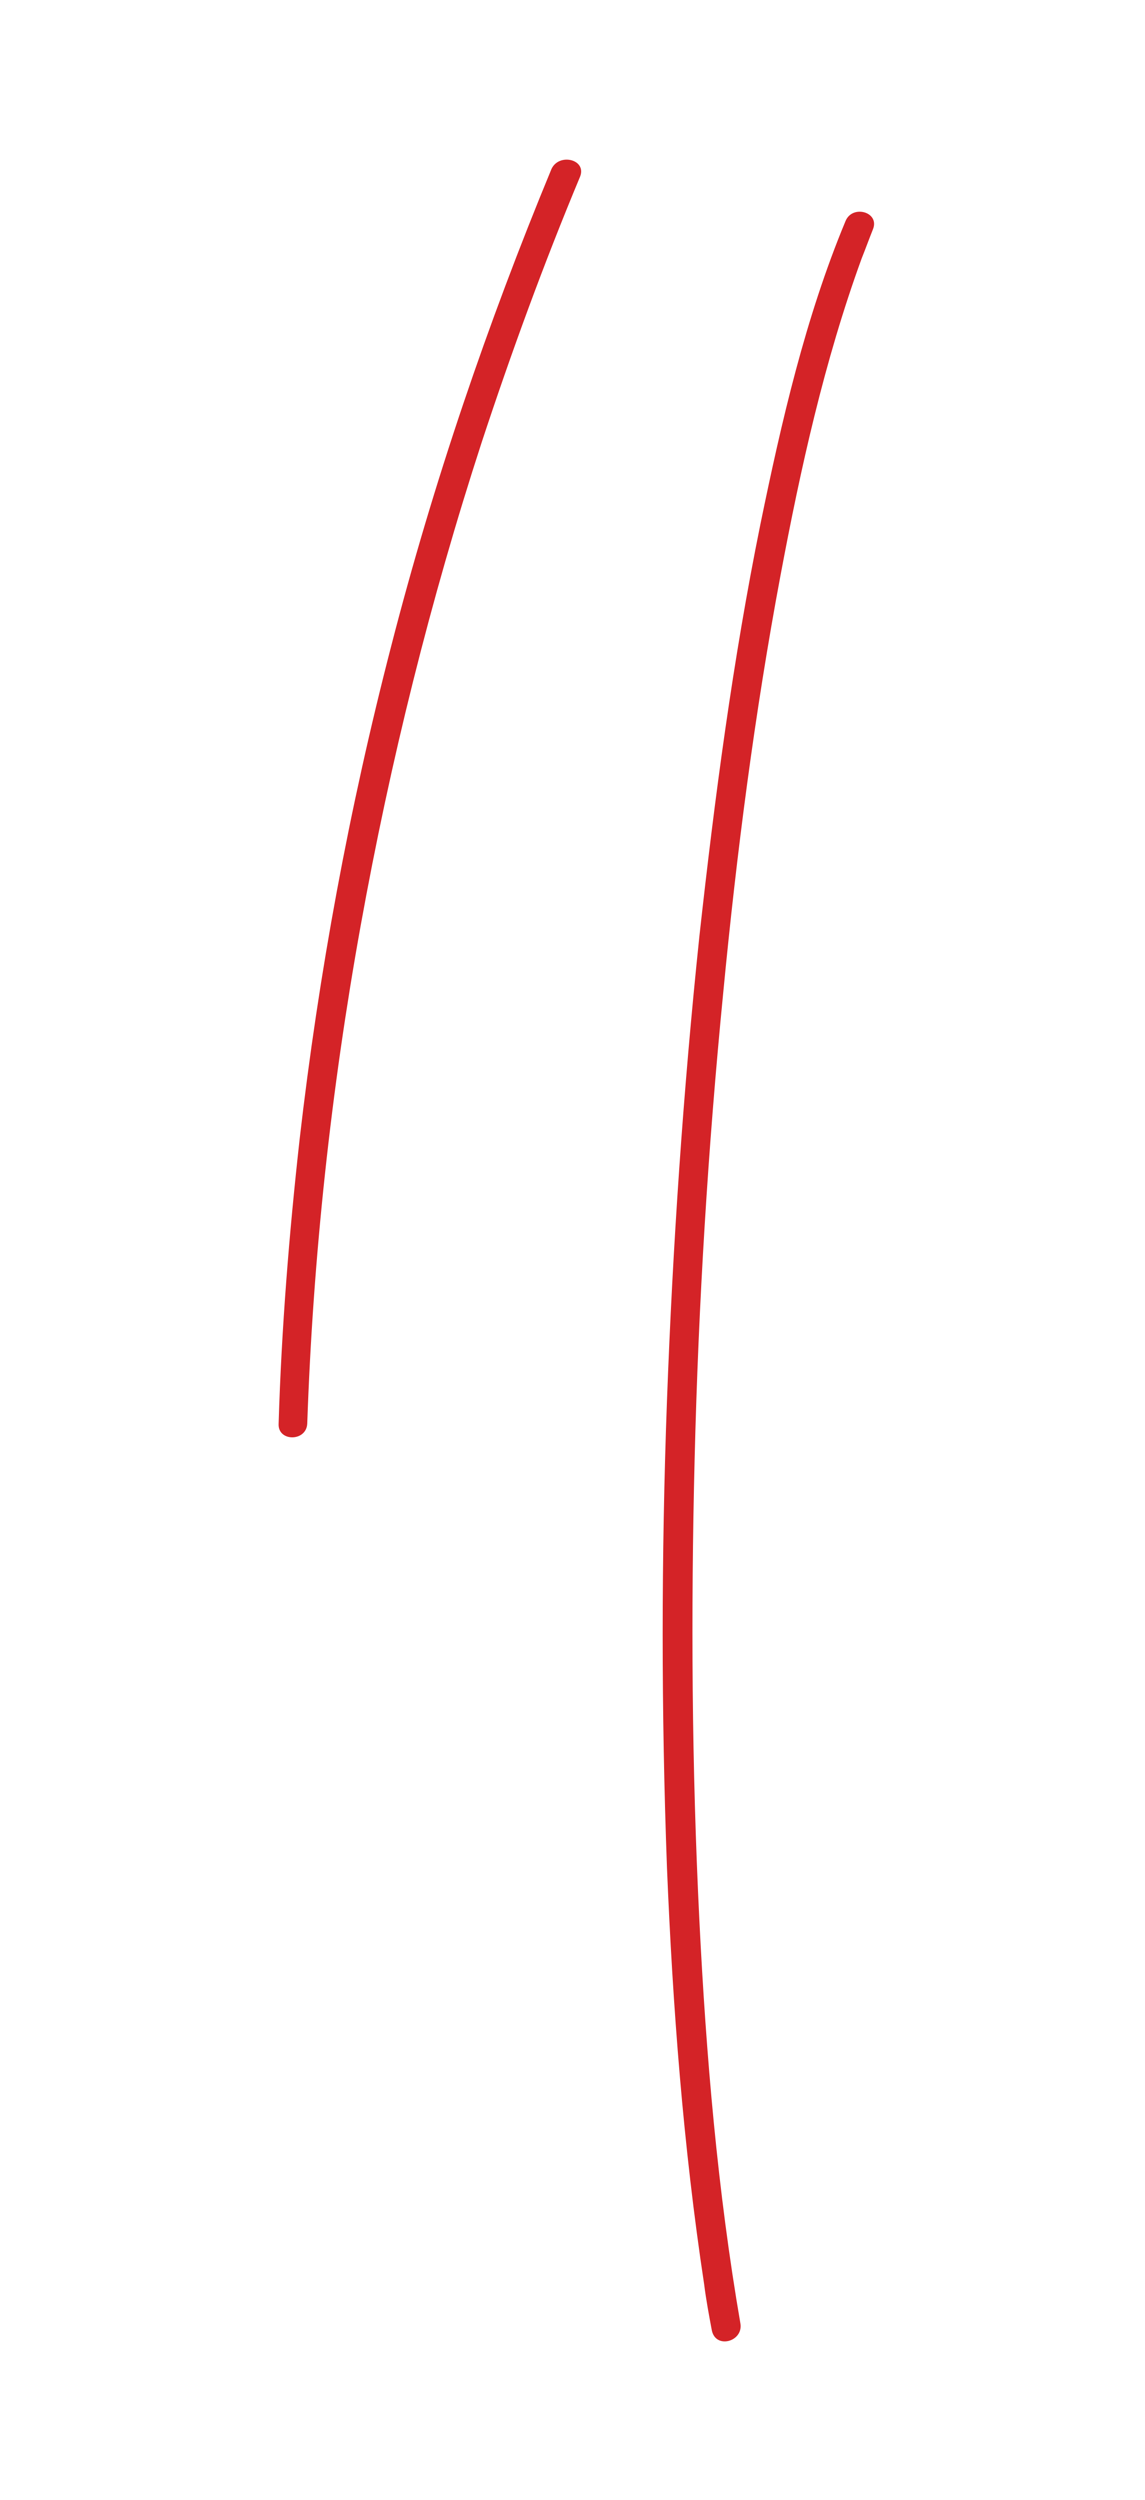 <?xml version="1.0" encoding="utf-8"?>
<!-- Generator: Adobe Illustrator 24.1.2, SVG Export Plug-In . SVG Version: 6.00 Build 0)  -->
<svg version="1.1" id="Layer_1" xmlns="http://www.w3.org/2000/svg" xmlns:xlink="http://www.w3.org/1999/xlink" x="0px" y="0px"
	 viewBox="0 0 120 262" style="enable-background:new 0 0 120 262;" xml:space="preserve">
<style type="text/css">
	.st0{fill:#D42327;}
</style>
<g>
	<g>
		<path class="st0" d="M77.6,243.5c-2.4-13.9-3.6-28.1-4.3-42.2c-0.8-16.1-0.9-32.3-0.5-48.4c0.4-16.3,1.4-32.6,3-48.9
			c1.4-14.6,3.3-29.3,6-43.7c2.1-11.2,4.6-22.5,8.5-33.2c0.4-1,0.8-2.1,1.2-3.1c0.7-1.8-2.2-2.6-2.9-0.8c-4.2,10.1-6.7,21-8.9,31.7
			c-2.9,14.3-4.8,28.7-6.4,43.2c-1.7,16.2-2.8,32.5-3.4,48.7c-0.6,16.3-0.6,32.6,0,48.9c0.6,14.6,1.7,29.2,3.9,43.7
			c0.2,1.6,0.5,3.2,0.8,4.8C75,246.2,77.9,245.4,77.6,243.5L77.6,243.5z"/>
	</g>
</g>
<g>
	<g>
		<path class="st0" d="M57.8,17.7c-6.7,16.2-12.4,32.9-16.8,50c-4.4,17-7.6,34.3-9.6,51.7c-1.1,9.9-1.9,19.8-2.2,29.8
			c-0.1,1.9,2.9,1.9,3,0c0.6-17.5,2.5-35,5.6-52.2c3.1-17.2,7.3-34.1,12.7-50.7c3.1-9.4,6.5-18.7,10.3-27.8
			C61.5,16.7,58.6,16,57.8,17.7L57.8,17.7z"/>
	</g>
</g>
</svg>
